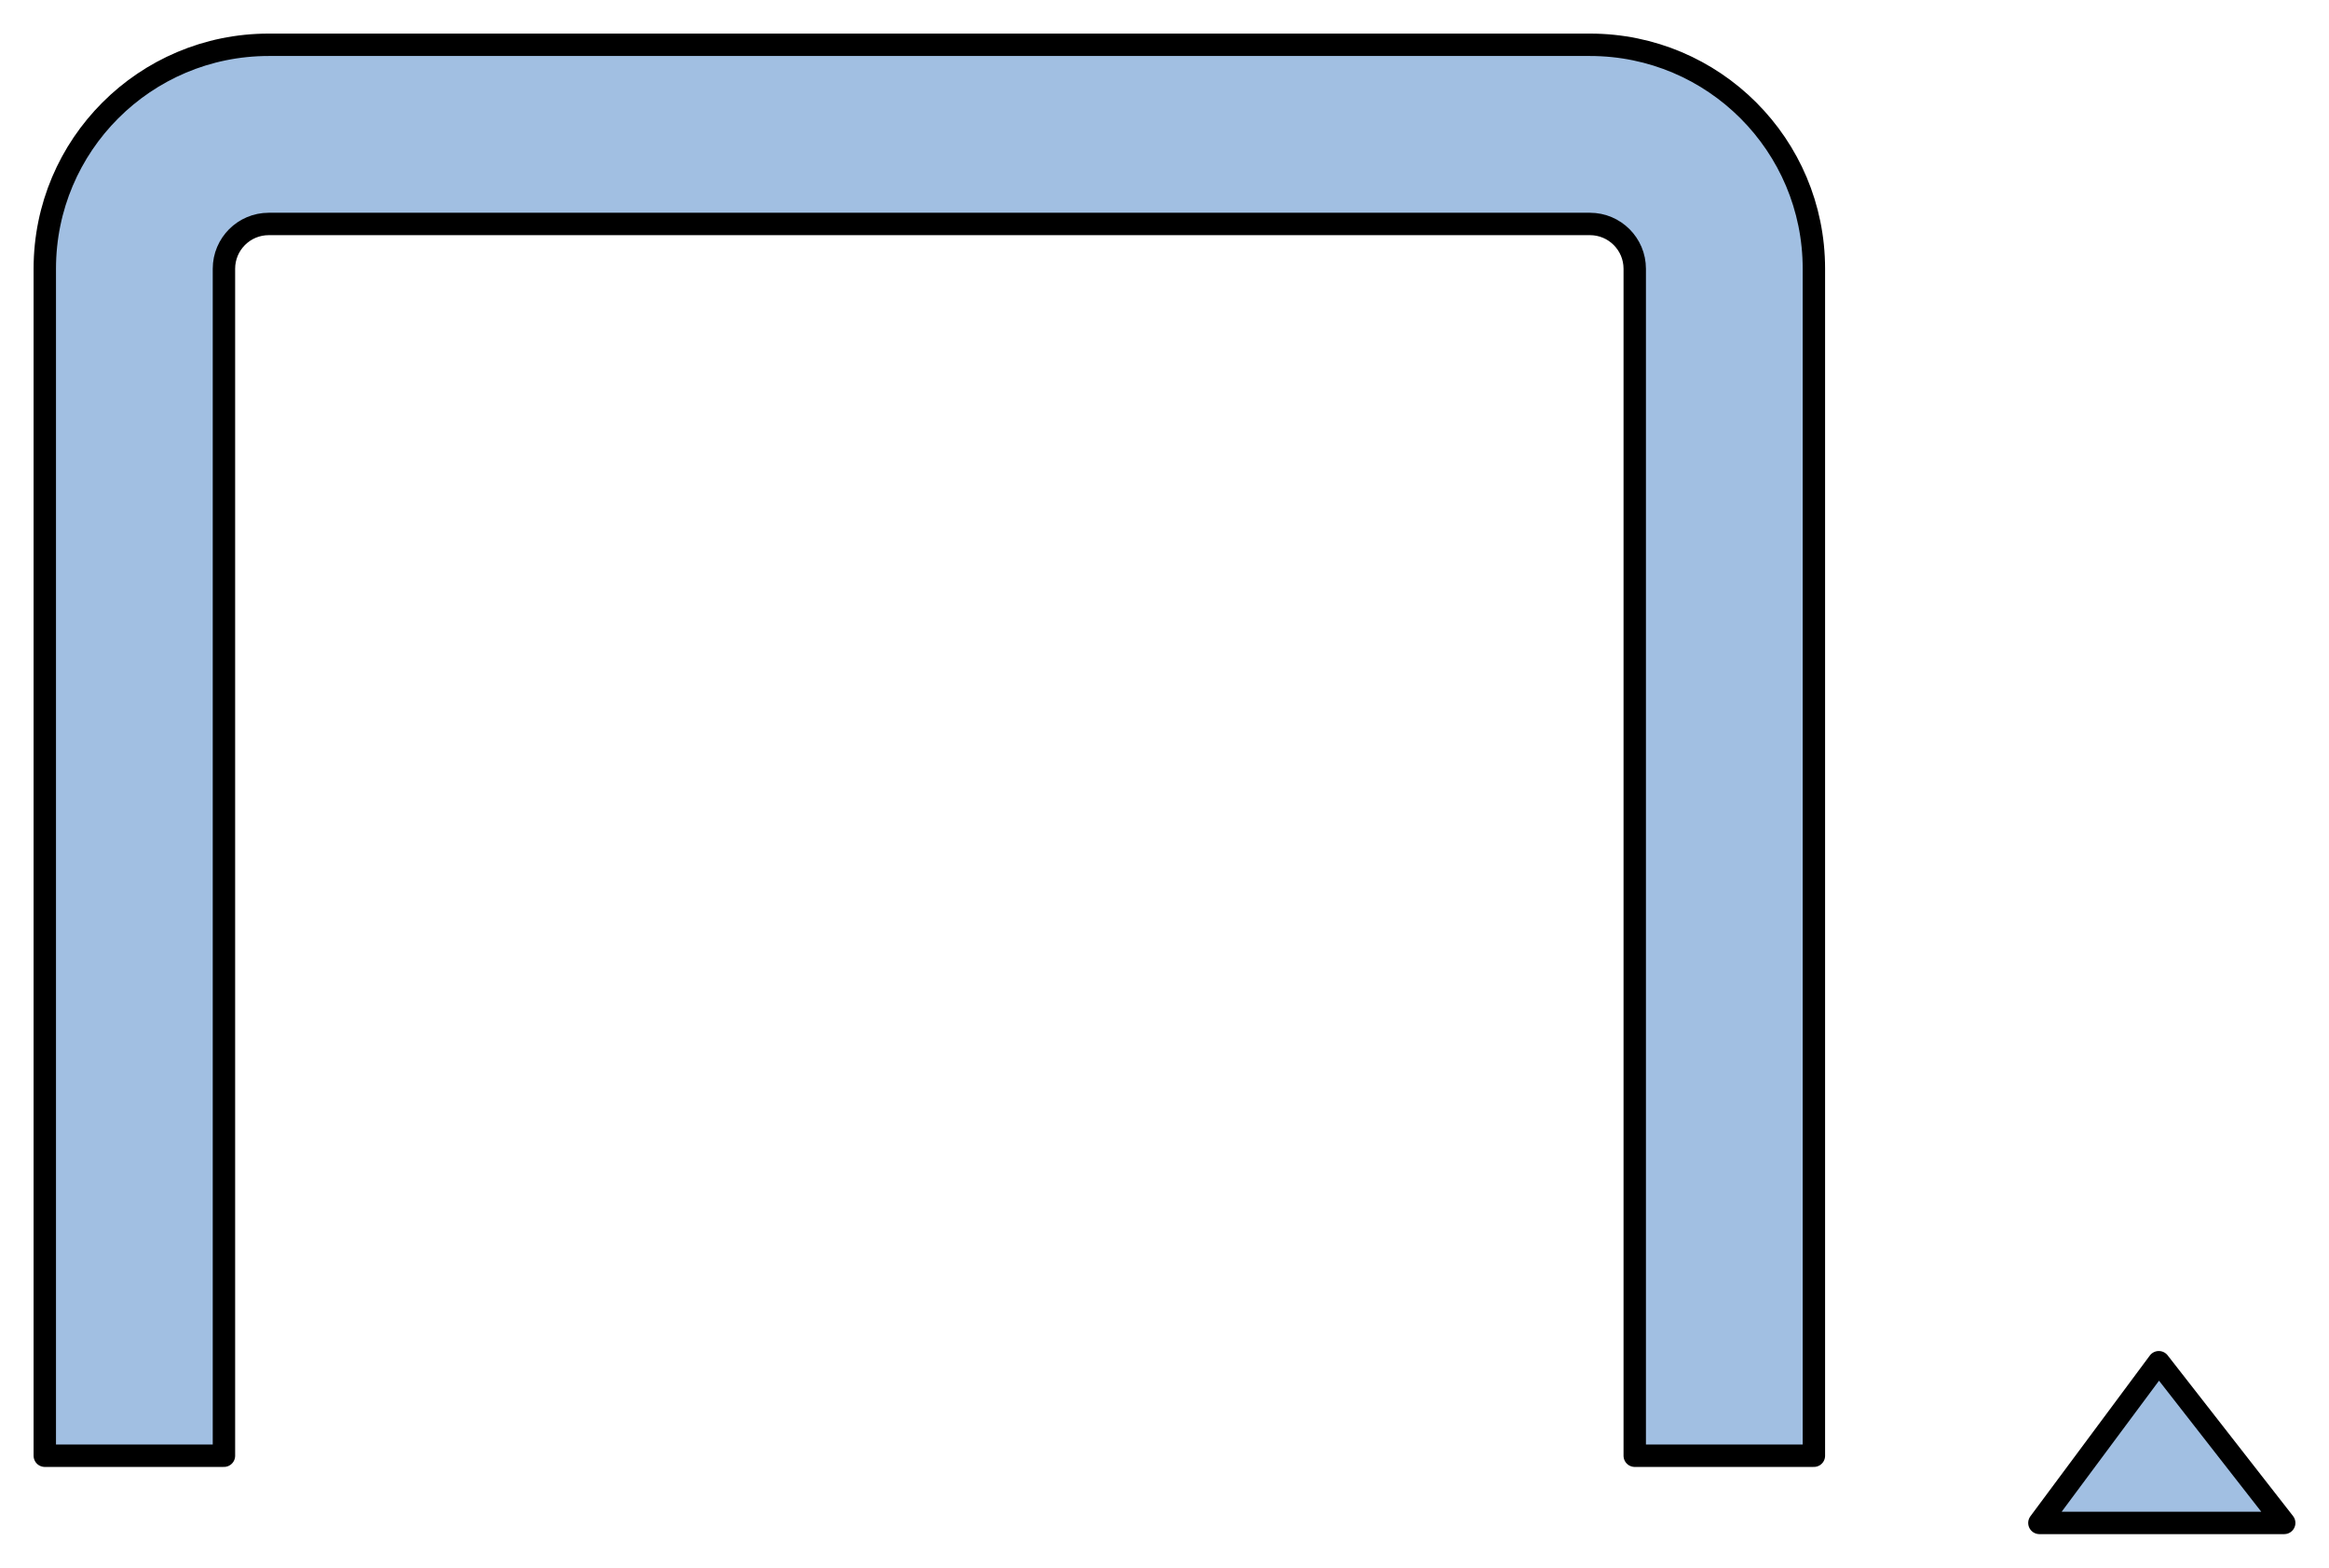 <?xml version="1.0" encoding="utf-8"?>
<!-- Generator: Adobe Illustrator 15.1.0, SVG Export Plug-In . SVG Version: 6.00 Build 0)  -->
<!DOCTYPE svg PUBLIC "-//W3C//DTD SVG 1.1//EN" "http://www.w3.org/Graphics/SVG/1.1/DTD/svg11.dtd">
<svg version="1.1" id="Layer_1" xmlns="http://www.w3.org/2000/svg" preserveAspectRatio="none"   x="0px" y="0px"
	   viewBox="0 0 52 35" xmlns:agg="http://www.example.com" xml:space="preserve">
	 
<agg:params>
		<agg:param type="C" name="color" description="Color" cssAttributes="fill" classes="color"/>

	<agg:param type="C" name="strokeColor" description="Stroke Color" cssAttributes="stroke" classes="color,stroked"/>
</agg:params>
	 
<style type="text/css" >
<![CDATA[

	.color{
		stroke-width:0.5;
		stroke-linecap:round;
		stroke-linejoin:round;
		stroke: #000000;
		fill:   #A1BFE2;
	}
]]>
</style>
	 
<polygon class="color" points="45.534,34 48.2,30.412 51,34 45.534,34 "/>
<path class="color" d="M35.5,1H6c0,0,0,0-0.001,0C3.238,1,1,3.238,1,6v26.5h4V6c0-0.552,0.448-1,1-1h4.899h19.701h4.897c0,0,0.001,0,0.002,0
	c0.552,0,1,0.448,1,1v0l0,0v26.5h4V6C40.5,3.239,38.263,1,35.5,1z"/>
</svg>
